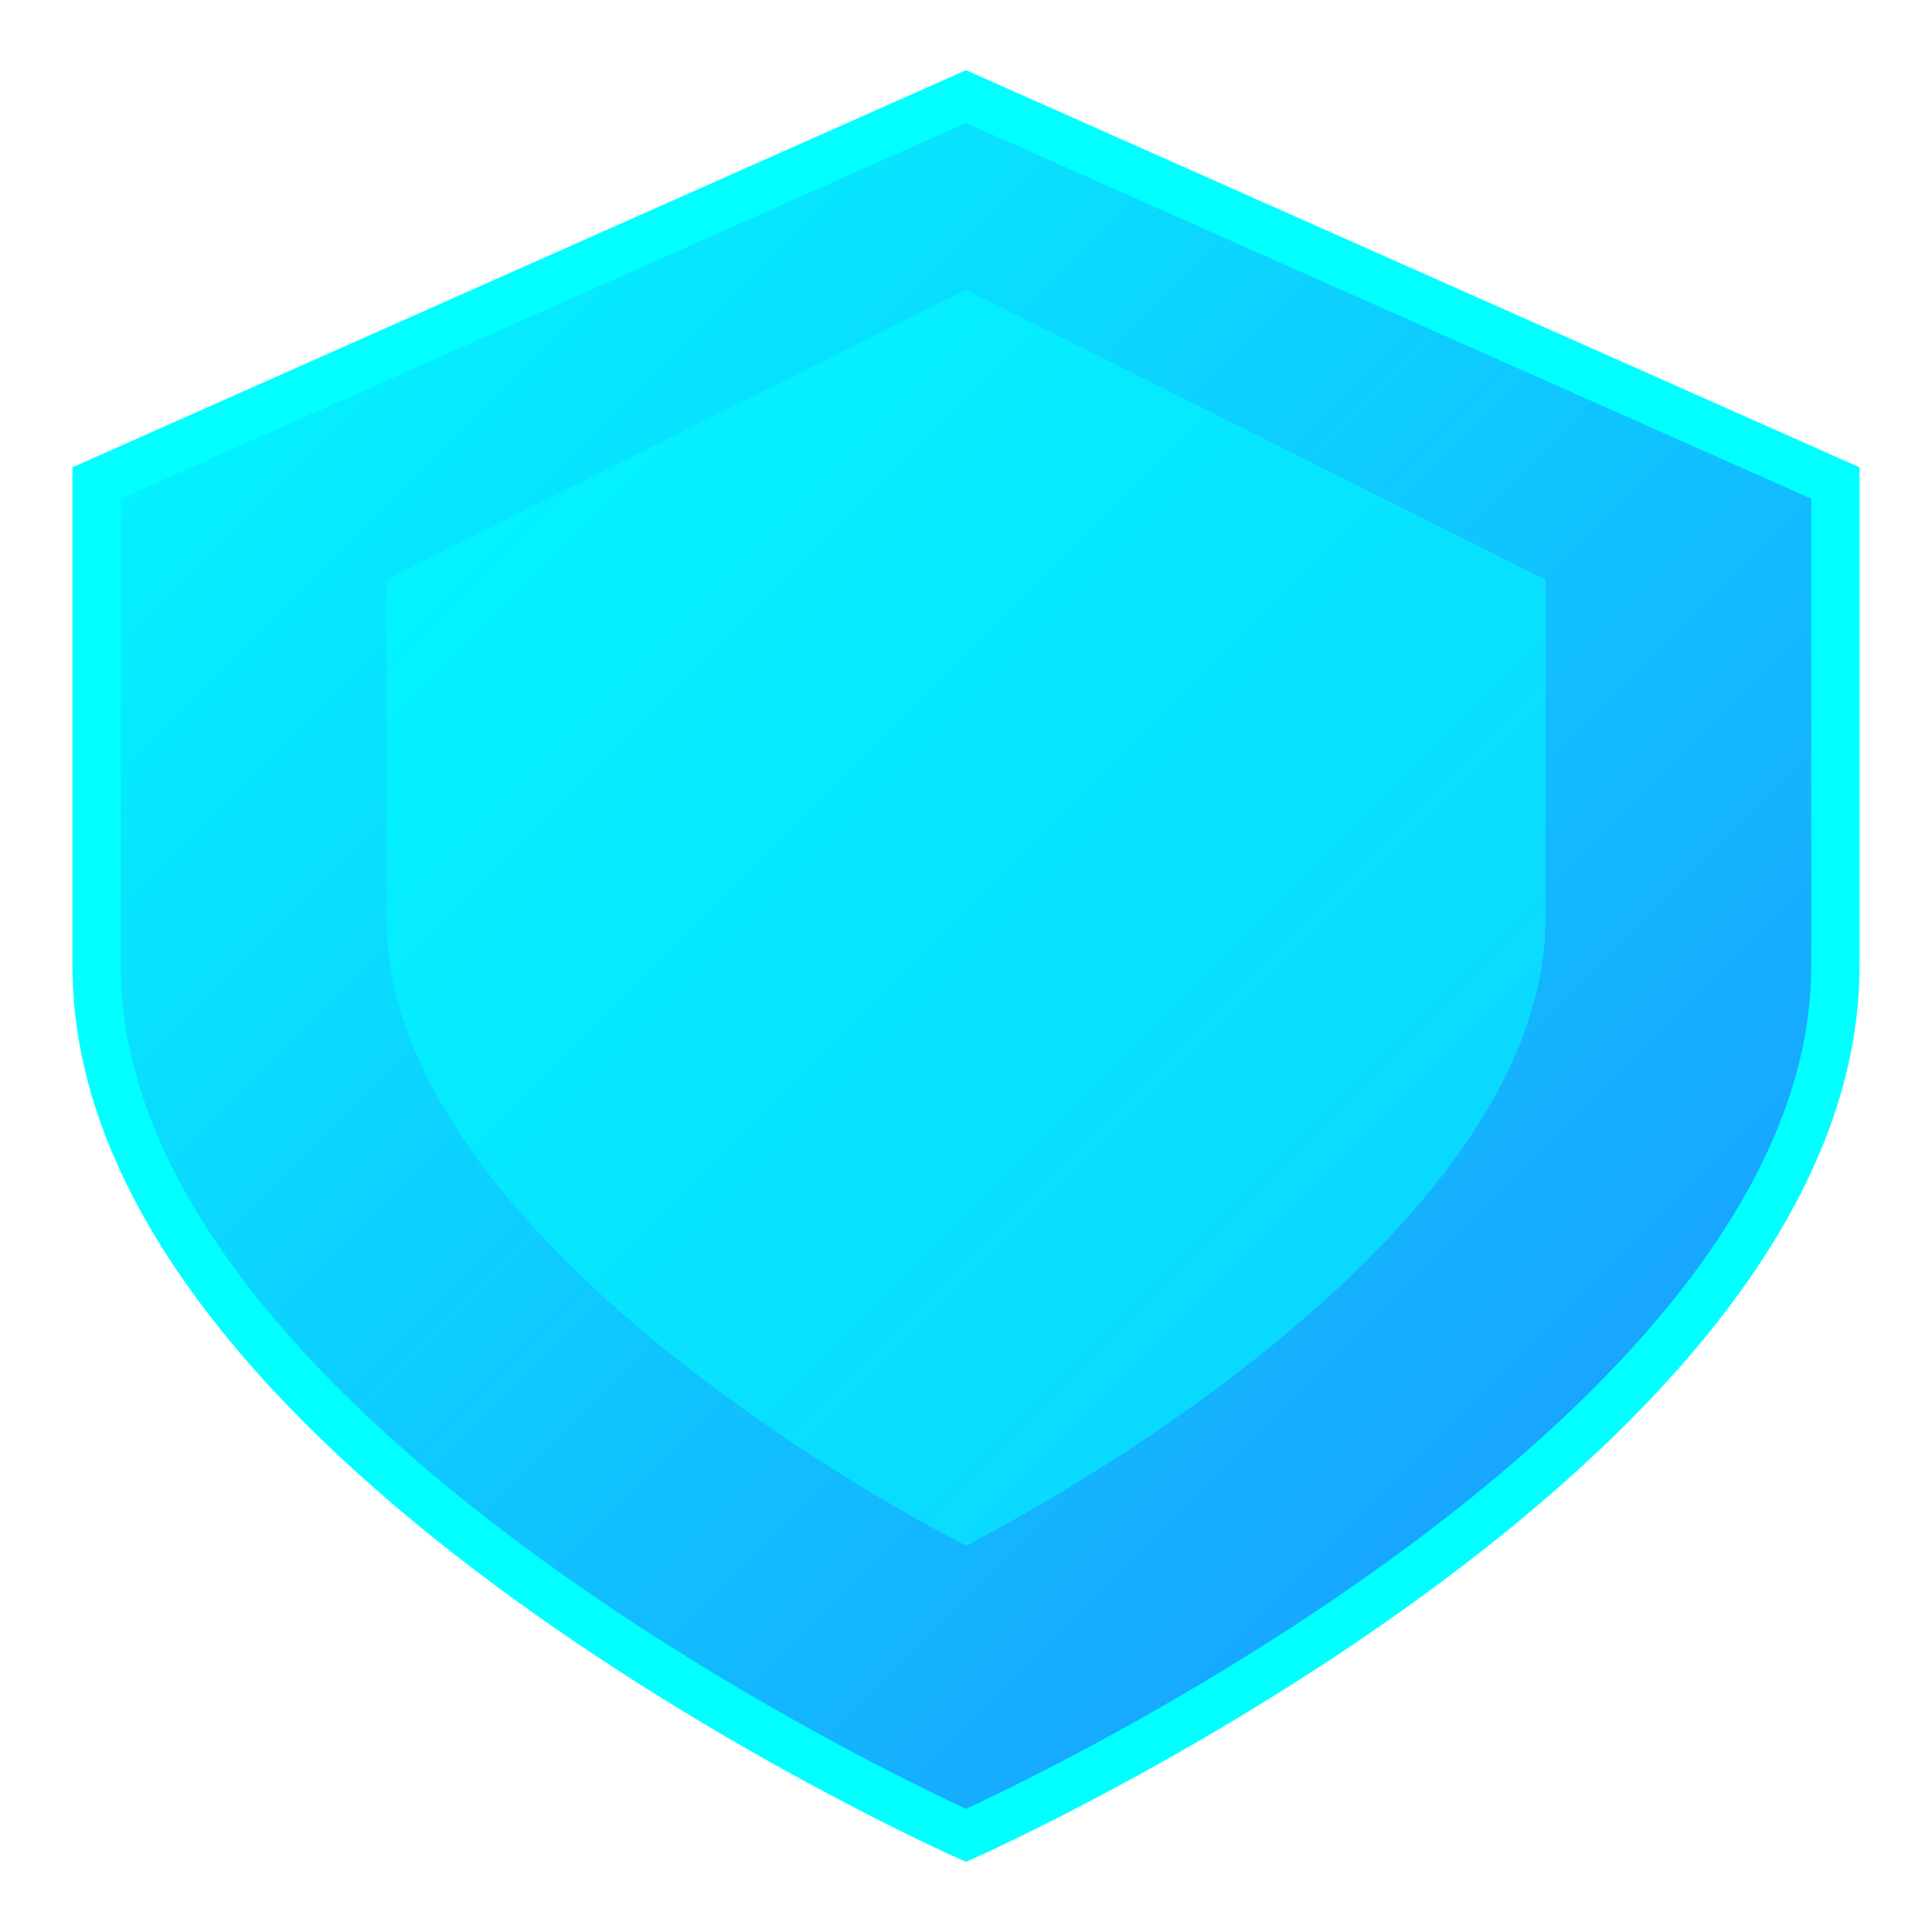 <svg width="40" height="40" xmlns="http://www.w3.org/2000/svg">
    <defs>
        <linearGradient id="shieldGrad" x1="0%" y1="0%" x2="100%" y2="100%">
            <stop offset="0%" style="stop-color:#00FFFF;stop-opacity:1" />
            <stop offset="100%" style="stop-color:#1E90FF;stop-opacity:1" />
        </linearGradient>
        <filter id="neonGlow">
            <feGaussianBlur in="SourceGraphic" stdDeviation="2" result="blur" />
            <feComposite in="blur" in2="SourceGraphic" operator="over" />
        </filter>
    </defs>
    <path d="M20 2 L38 10 L38 20 C38 30 20 38 20 38 C20 38 2 30 2 20 L2 10 Z" 
          fill="url(#shieldGrad)" 
          stroke="#00FFFF" 
          stroke-width="1"
          filter="url(#neonGlow)"/>
    <path d="M20 6 L32 12 L32 19 C32 26 20 32 20 32 C20 32 8 26 8 19 L8 12 Z" 
          fill="#00FFFF" 
          opacity="0.5"/>
</svg>